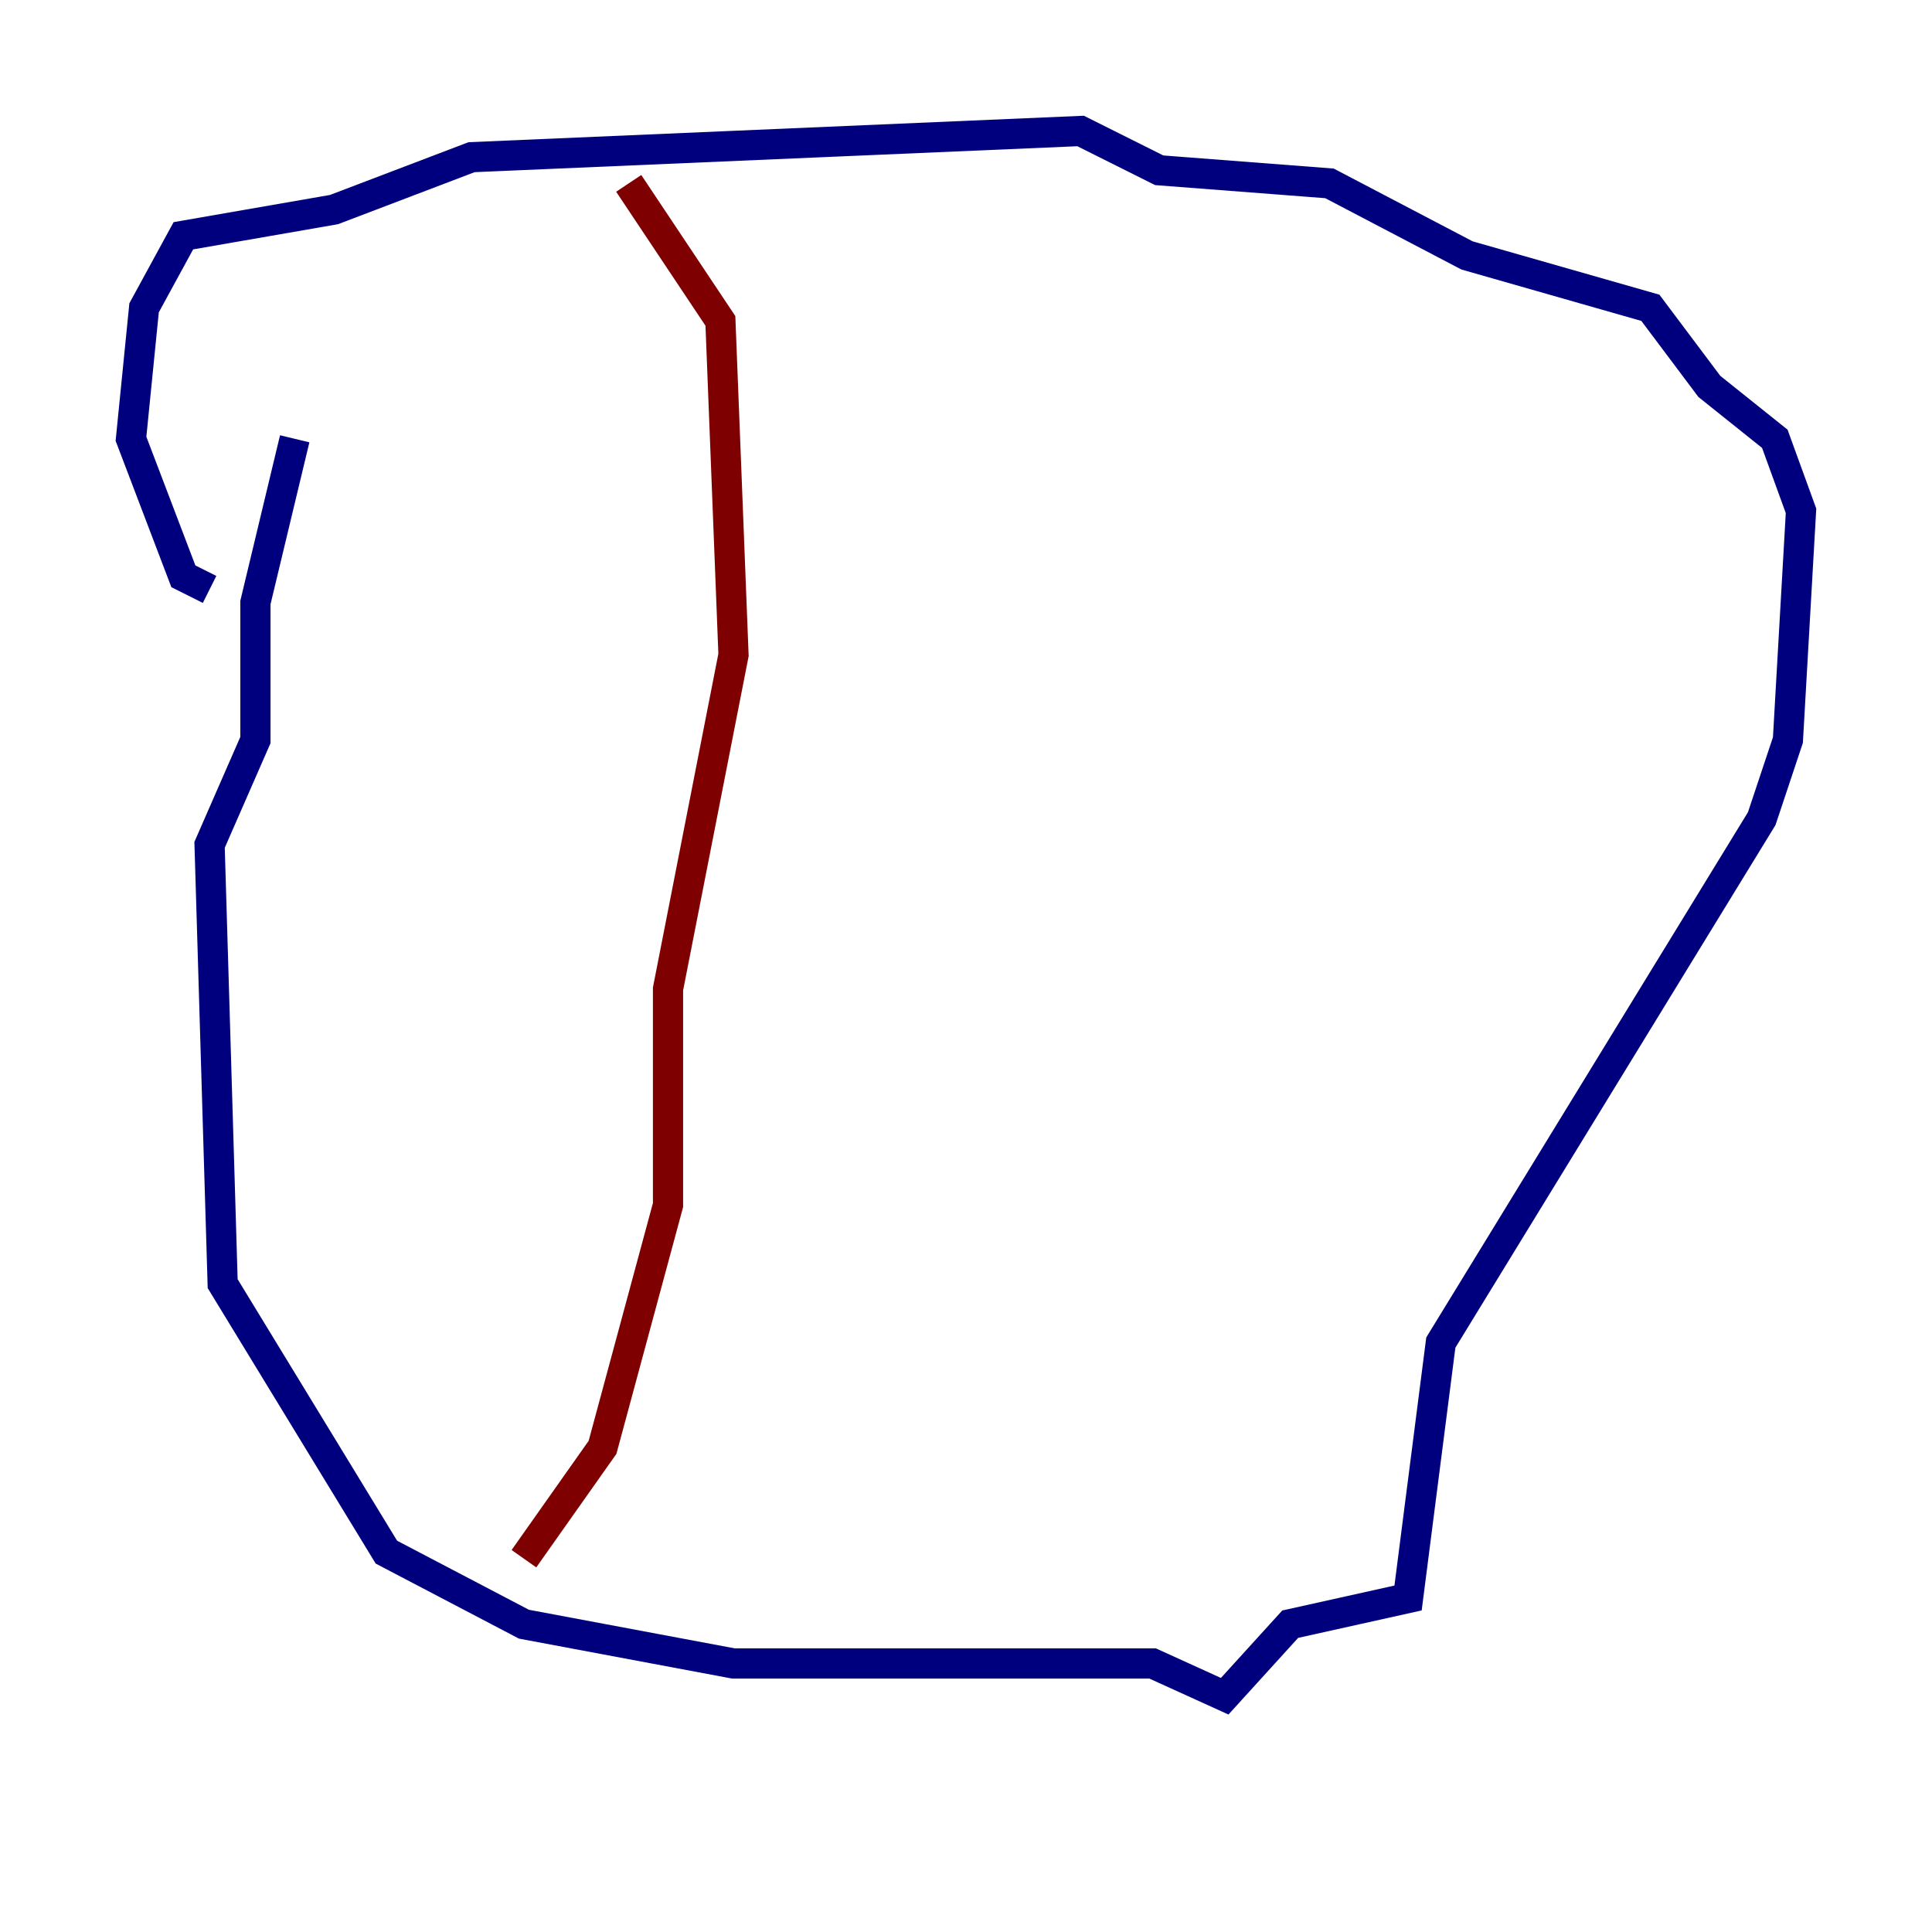 <?xml version="1.0" encoding="utf-8" ?>
<svg baseProfile="tiny" height="128" version="1.2" viewBox="0,0,128,128" width="128" xmlns="http://www.w3.org/2000/svg" xmlns:ev="http://www.w3.org/2001/xml-events" xmlns:xlink="http://www.w3.org/1999/xlink"><defs /><polyline fill="none" points="19.525,29.071 16.922,39.919 16.922,49.031 13.885,55.973 14.752,85.044 25.6,102.834 34.712,107.607 48.597,110.21 76.366,110.21 81.139,112.38 85.478,107.607 93.288,105.871 95.458,88.949 116.719,54.237 118.454,49.031 119.322,33.844 117.586,29.071 113.248,25.6 109.342,20.393 97.193,16.922 88.081,12.149 76.8,11.281 71.593,8.678 31.241,10.414 22.129,13.885 12.149,15.62 9.546,20.393 8.678,29.071 12.149,38.183 13.885,39.051" stroke="#00007f" stroke-width="2" /><polyline fill="none" points="41.654,12.149 47.729,21.261 48.597,43.39 44.258,65.519 44.258,79.837 39.919,95.891 34.712,103.268" stroke="#7f0000" stroke-width="2" /></svg>